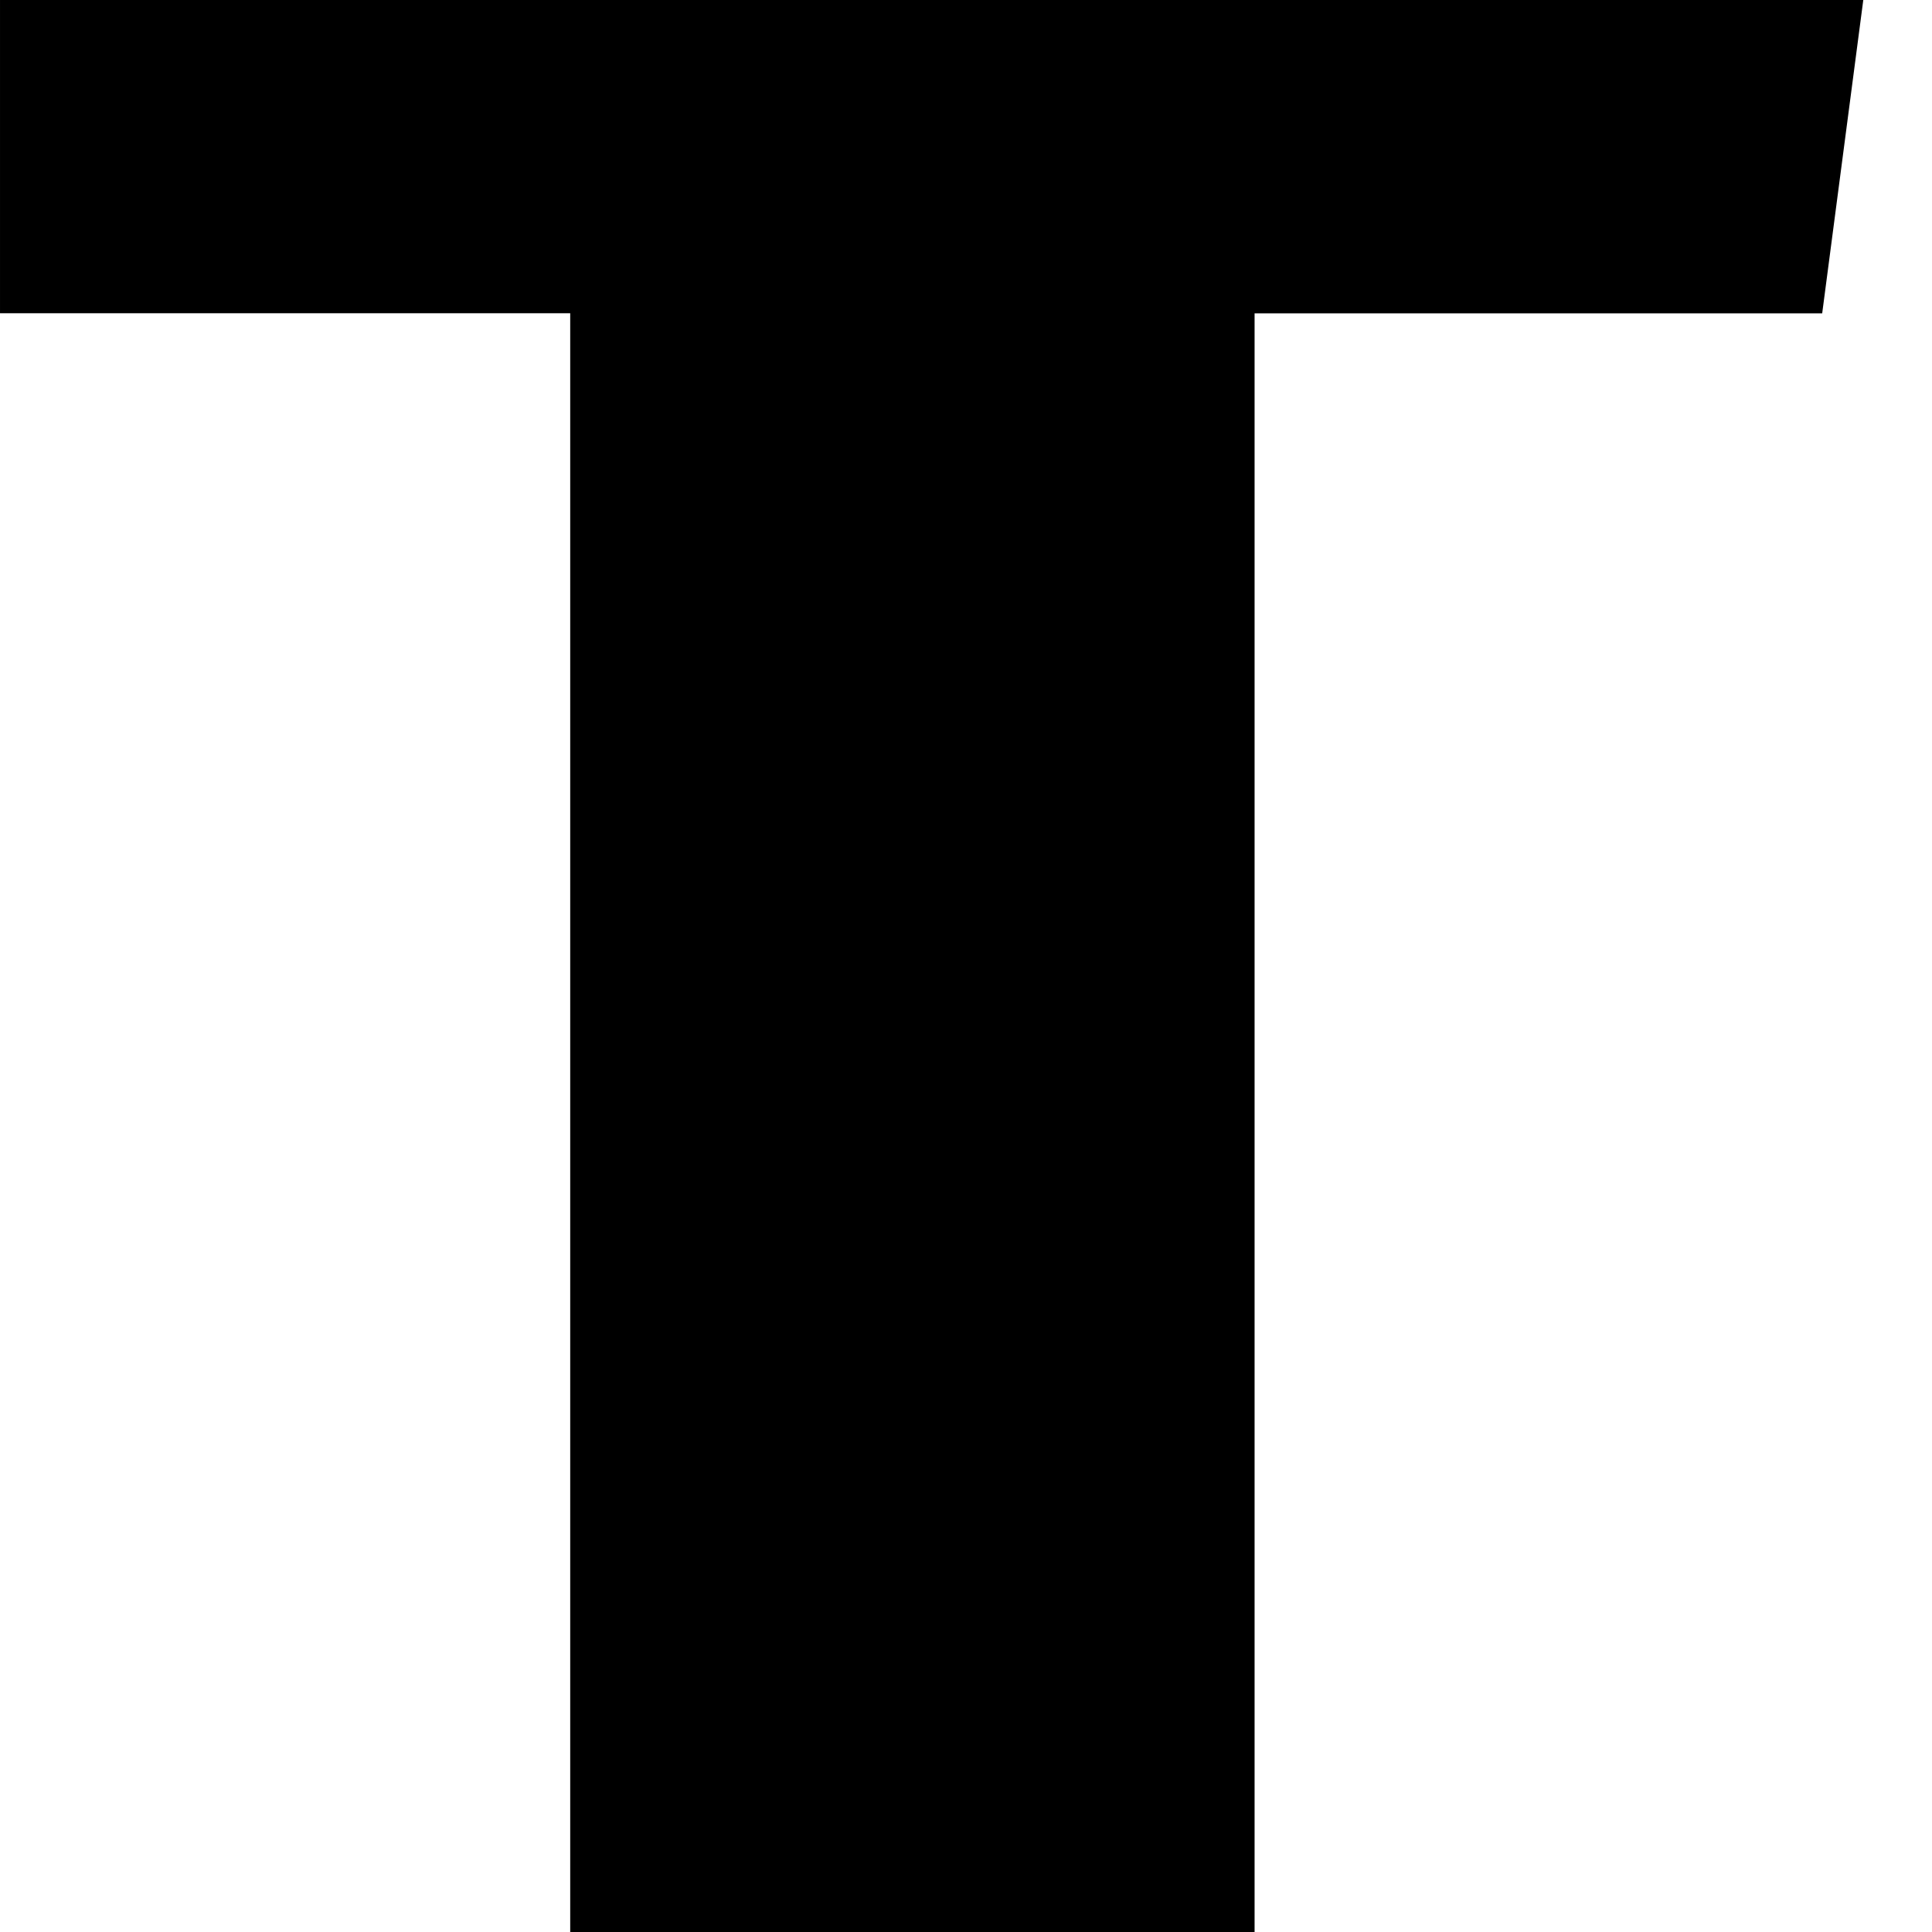 <svg width="64" height="64" viewBox="0 0 532 532" xmlns="http://www.w3.org/2000/svg"><path d="M531.695-463.294v162.475h-96.631c-3.387-.45-7.303-.706-11.279-.706-23.111 0-44.197 8.671-60.182 22.937l.089-.078c-11.724 16.382-18.746 36.824-18.746 58.906 0 2.658.102 5.291.301 7.898l-.021-.346v116.326h180.429l-23.893 182.17H345.465v467.046h-188.45V86.253H.002V-95.882h157.013V-230.06c-.286-4.369-.449-9.472-.449-14.613 0-63.07 24.528-120.411 64.565-163.004l-.116.124c41.479-39.244 97.612-63.372 159.381-63.372 3.861 0 7.701.094 11.516.281l-.537-.021c5.019-.089 10.94-.14 16.873-.14 43.511 0 86.385 2.73 128.459 8.027l-5.01-.515z"/></svg>